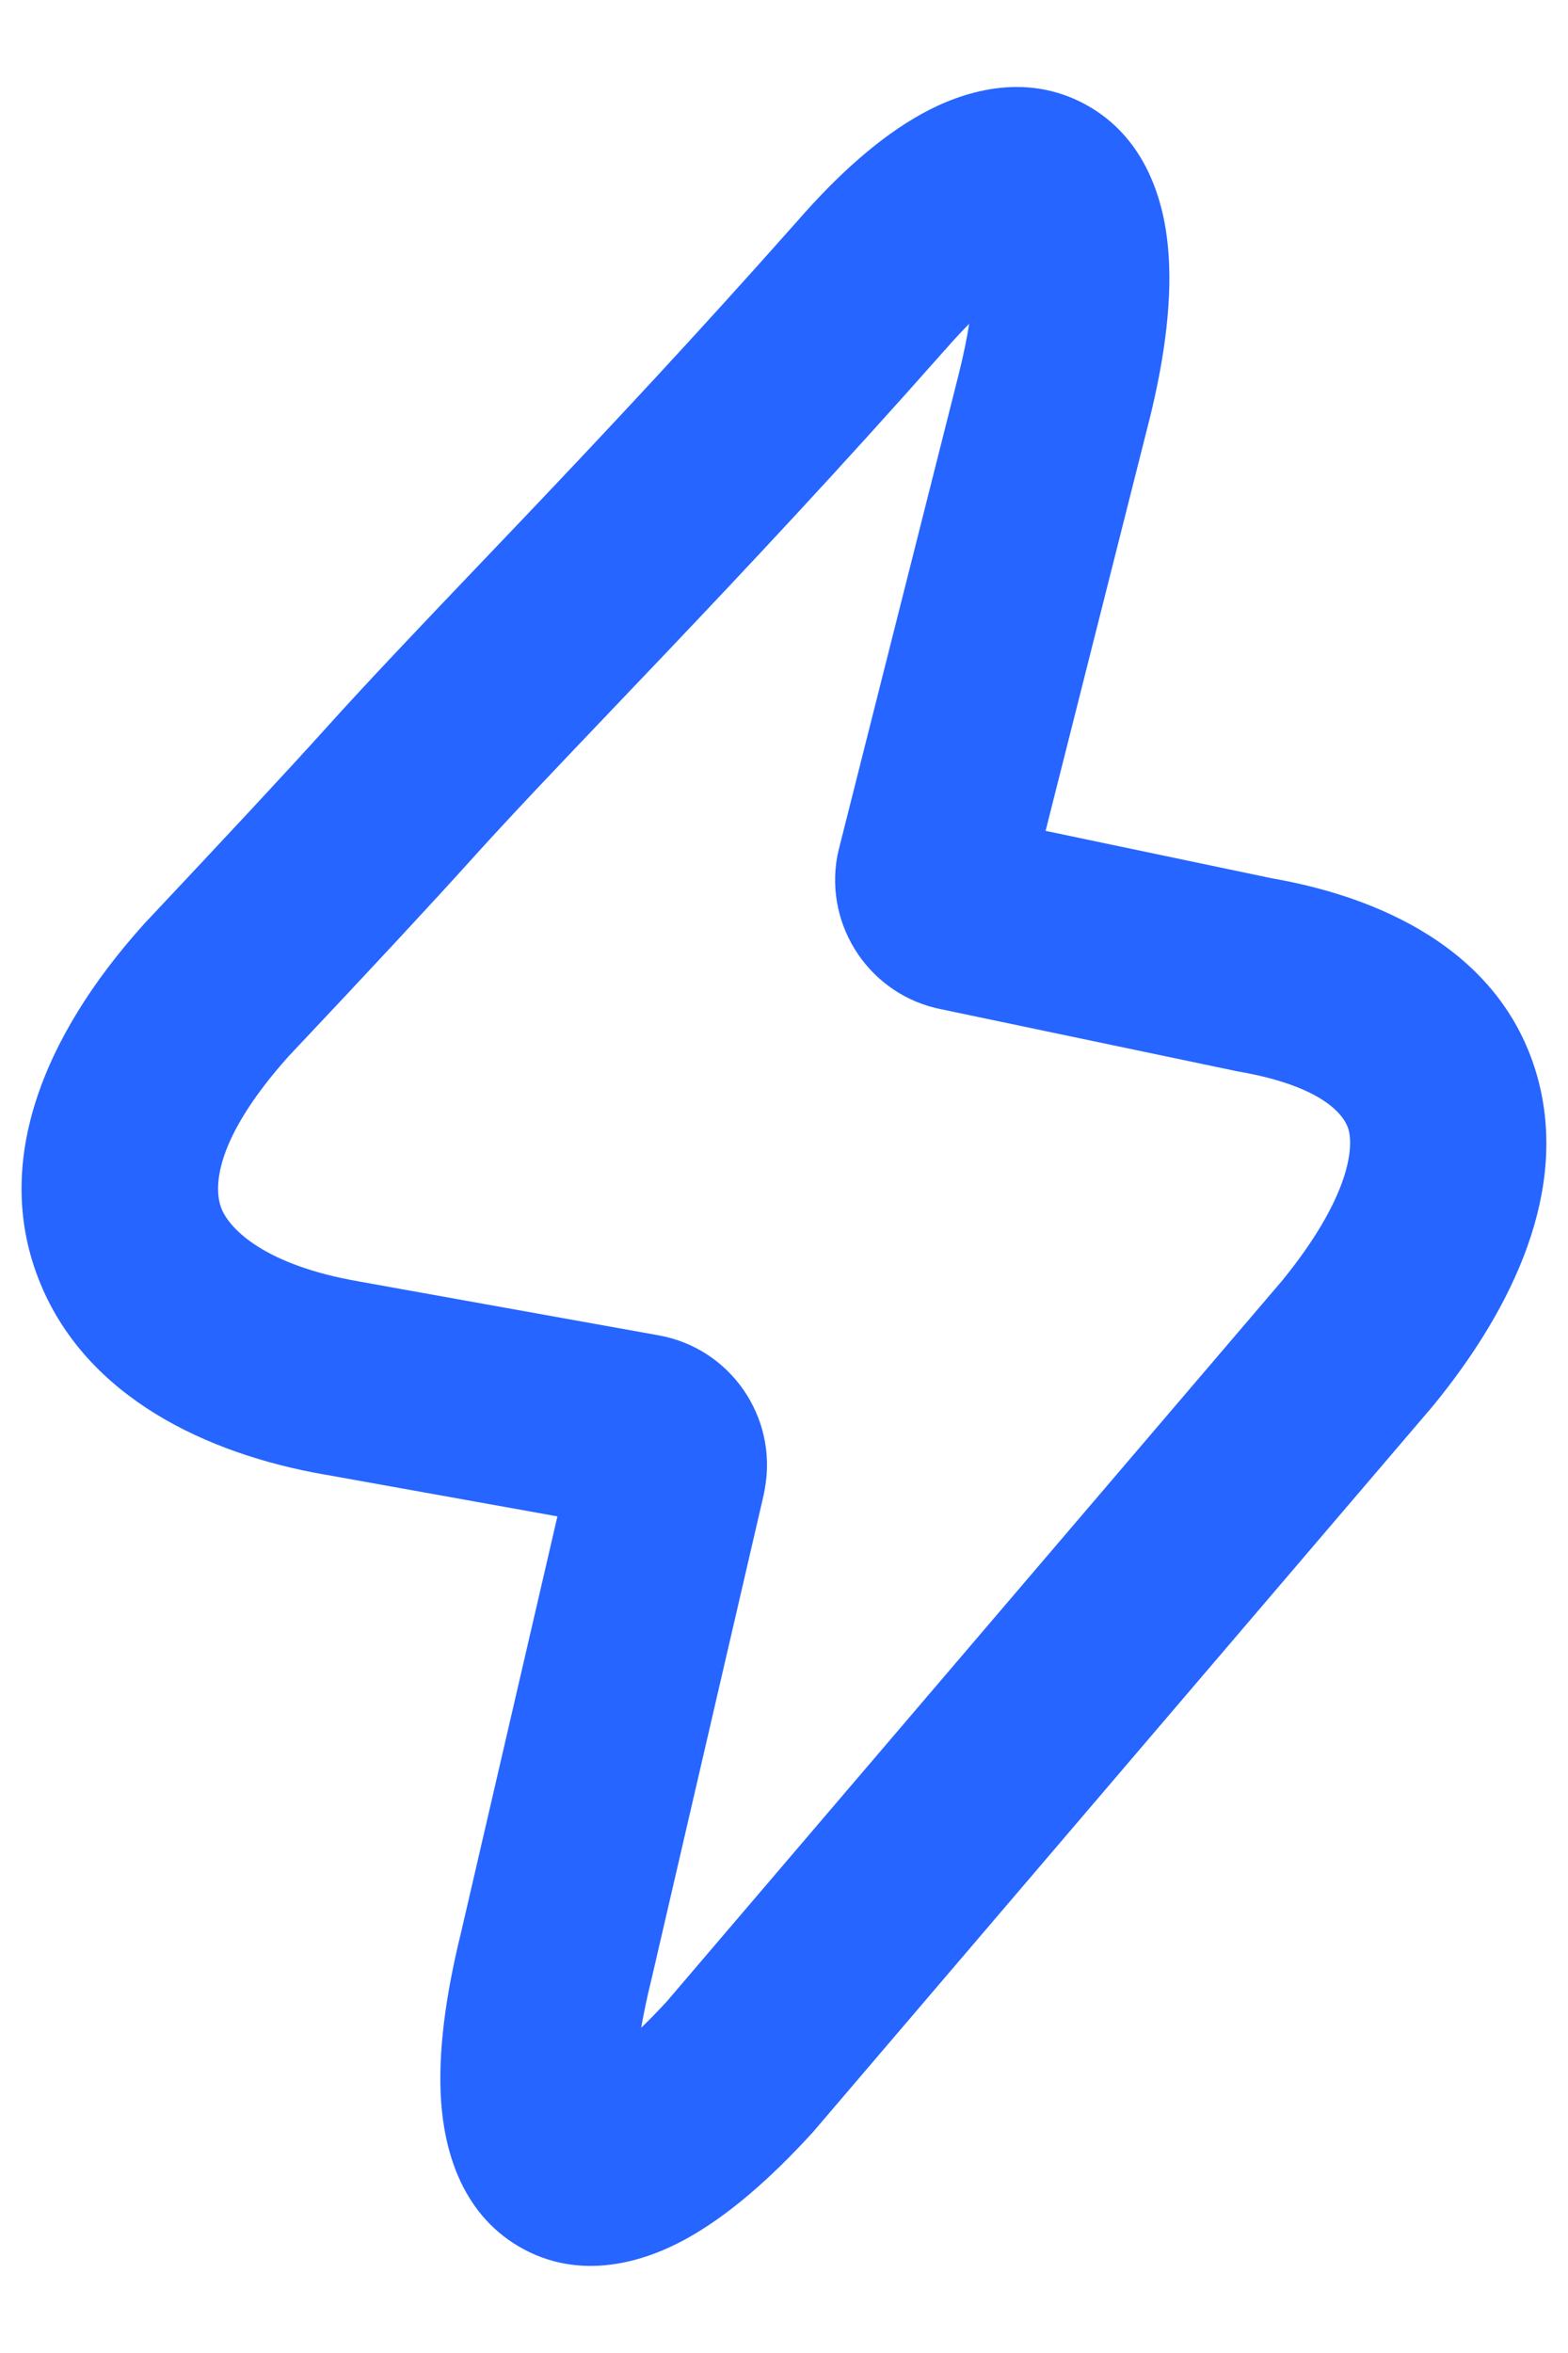 <svg width="12" height="18" viewBox="0 0 12 18" fill="none" xmlns="http://www.w3.org/2000/svg">
<path fill-rule="evenodd" clip-rule="evenodd" d="M8.939 1.894C8.974 2.273 8.918 2.72 8.797 3.209L8.796 3.212L8.002 6.356L9.734 6.719C10.677 6.883 11.52 7.342 11.768 8.246C12.001 9.098 11.594 9.988 10.969 10.752L10.964 10.758L6.226 16.305L6.218 16.314C5.895 16.668 5.566 16.956 5.24 17.133C4.94 17.296 4.444 17.463 3.97 17.185C3.513 16.916 3.4 16.416 3.376 16.078C3.35 15.705 3.41 15.265 3.528 14.785L4.266 11.6L2.485 11.28C2.485 11.28 2.484 11.28 2.483 11.28C1.573 11.121 0.667 10.685 0.31 9.821C-0.066 8.914 0.321 7.937 1.1 7.071L1.106 7.064L1.112 7.058C1.75 6.38 2.209 5.887 2.491 5.574C2.817 5.212 3.202 4.808 3.635 4.354C3.762 4.221 3.893 4.084 4.028 3.942C4.628 3.311 5.319 2.575 6.105 1.688C6.41 1.338 6.73 1.05 7.054 0.871C7.356 0.704 7.839 0.543 8.309 0.8C8.773 1.054 8.907 1.543 8.939 1.894ZM7.417 2.477C7.36 2.535 7.298 2.601 7.233 2.676L7.229 2.68C6.427 3.587 5.721 4.338 5.116 4.975C4.974 5.124 4.839 5.265 4.71 5.401C4.281 5.851 3.916 6.233 3.605 6.578C3.312 6.903 2.846 7.405 2.209 8.08C1.593 8.768 1.648 9.132 1.696 9.248C1.762 9.408 2.033 9.679 2.743 9.802L2.747 9.803L5.04 10.215C5.589 10.313 5.952 10.838 5.854 11.385C5.851 11.404 5.847 11.423 5.843 11.442L4.986 15.14C4.952 15.278 4.926 15.402 4.907 15.512C4.968 15.453 5.033 15.387 5.102 15.312L9.813 9.796C10.334 9.156 10.358 8.778 10.321 8.643C10.299 8.563 10.176 8.316 9.467 8.195L9.453 8.192L7.205 7.721C6.663 7.615 6.308 7.091 6.408 6.548C6.412 6.53 6.416 6.512 6.42 6.495L6.422 6.487L7.341 2.847C7.375 2.709 7.4 2.586 7.417 2.477Z" fill="#2665FF"/>
</svg>
